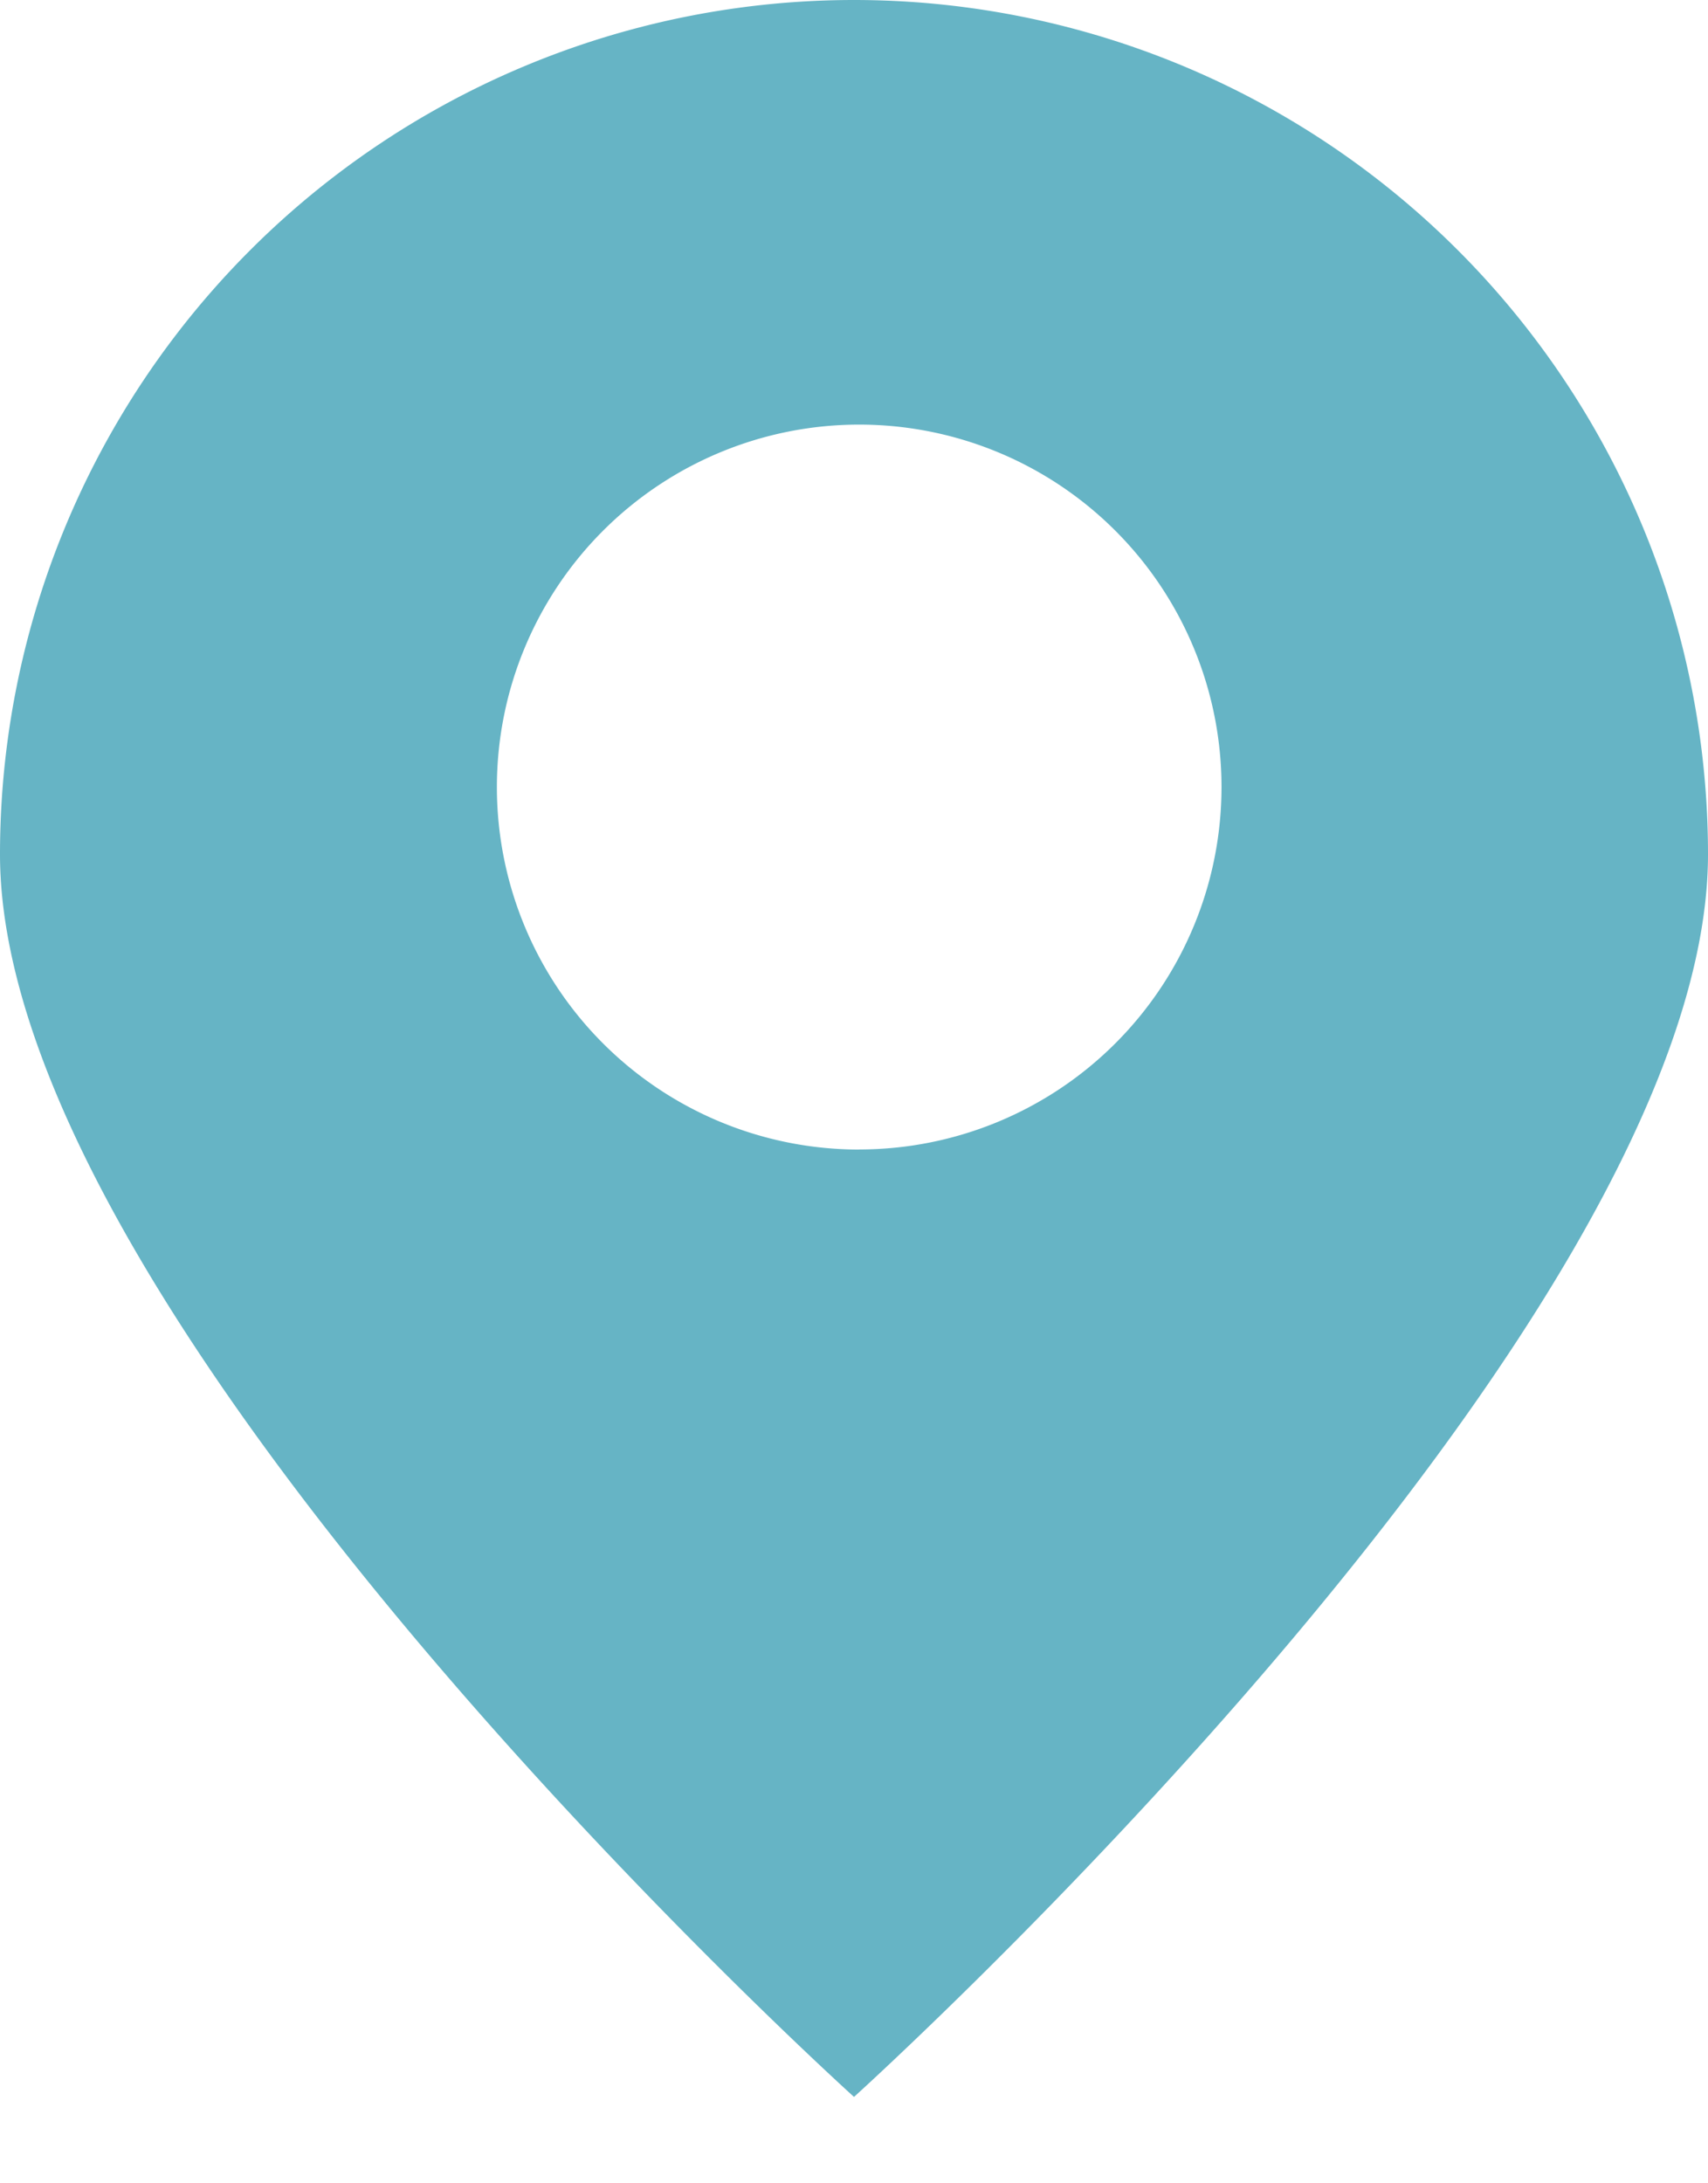 <svg xmlns="http://www.w3.org/2000/svg" width="18" height="23" viewBox="0 0 18 23">
    <path fill="#66B4C5" fill-rule="evenodd" d="M9.055 12.11a3.818 3.818 0 1 1 0-7.637 3.818 3.818 0 0 1 0 7.636M9 0a9 9 0 0 0-9 9c0 4.97 9 13.09 9 13.09S18 13.97 18 9a9 9 0 0 0-9-9"/>
</svg>
